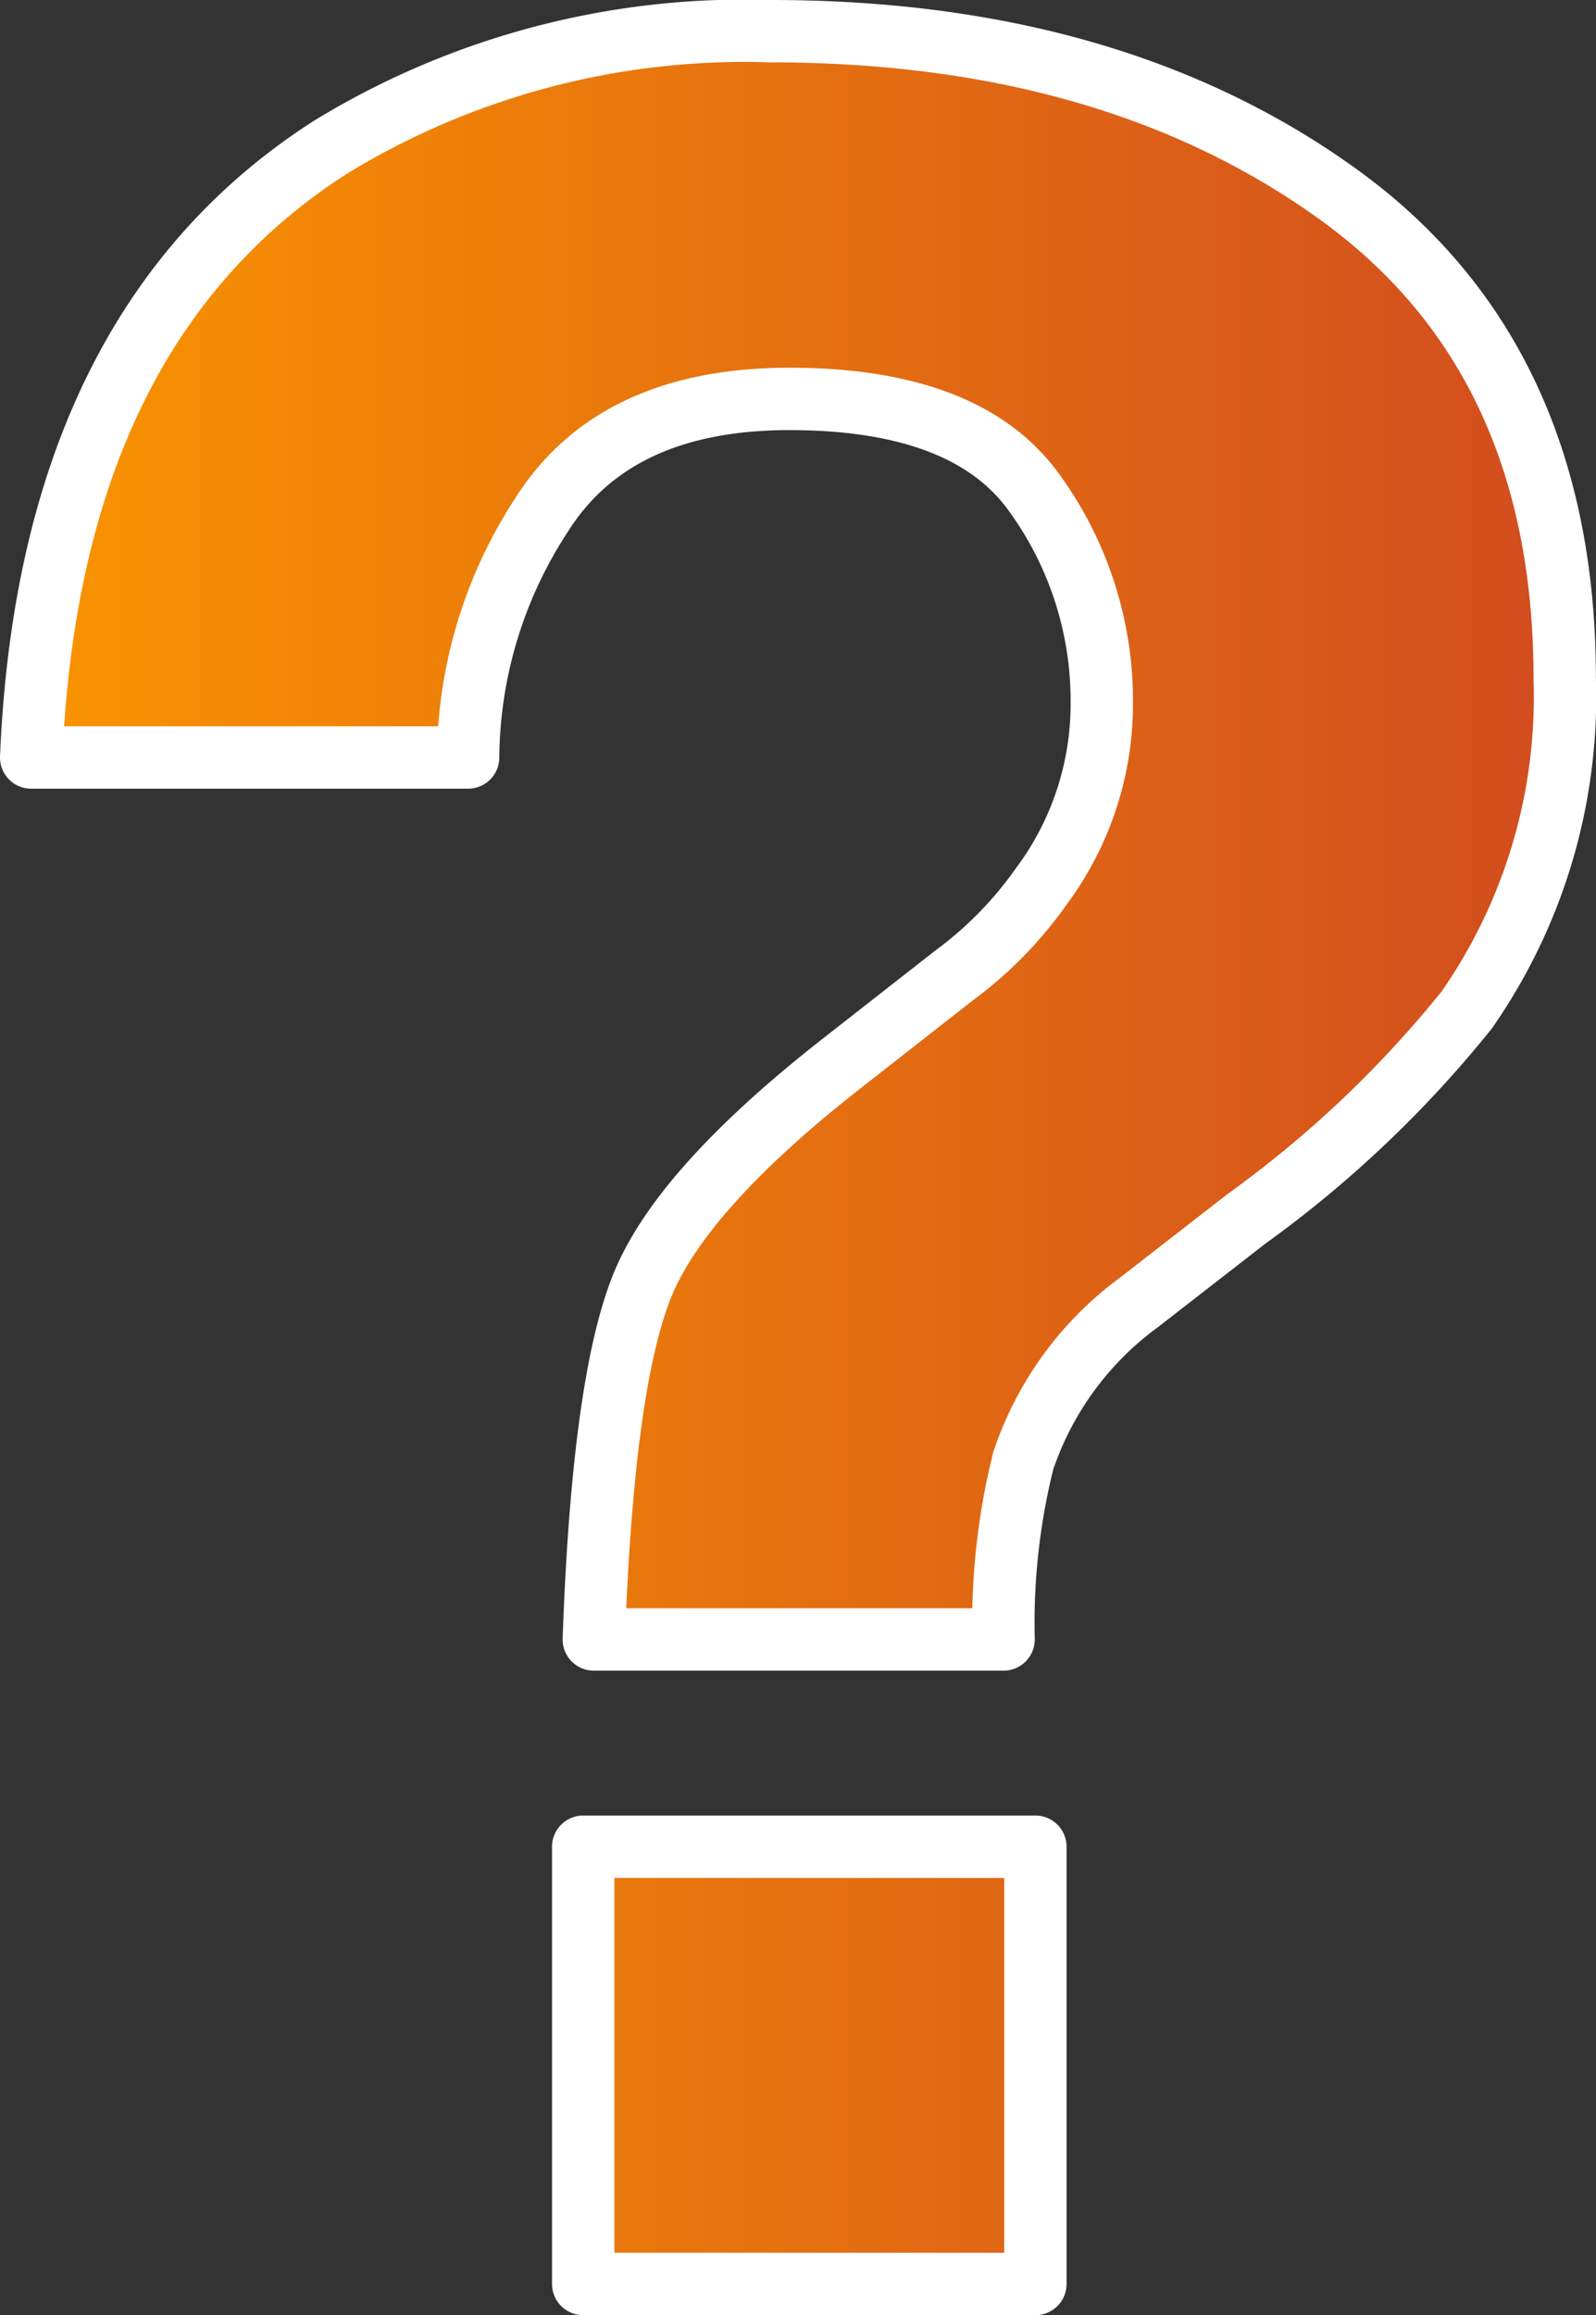 <svg xmlns="http://www.w3.org/2000/svg" xmlns:xlink="http://www.w3.org/1999/xlink" width="51.18" height="74.217" viewBox="0 0 51.18 74.217">
  <rect x="0" y="0" width="51.18" height="74.217" fill="#333333" stroke="none"/>
  <defs>
    <linearGradient id="linear-gradient" y1="0.5" x2="1" y2="0.5" gradientUnits="objectBoundingBox">
      <stop offset="0" stop-color="#f99400"/>
      <stop offset="1" stop-color="#d14c1f"/>
    </linearGradient>
  </defs>
  <g id="Сгруппировать_26" data-name="Сгруппировать 26" transform="translate(1 1)">
    <path id="Контур_44" data-name="Контур 44" d="M824.137,2172.486A25.462,25.462,0,0,1,838.2,2168.8q10.96,0,18.212,5.239t7.251,15.52a17.557,17.557,0,0,1-3.145,10.621,36.222,36.222,0,0,1-7.062,6.693l-3.434,2.668a10.4,10.4,0,0,0-3.724,5.091,21.5,21.5,0,0,0-.63,5.723H832.528q.29-8.2,1.547-11.325t6.479-7.2l3.531-2.763a12.428,12.428,0,0,0,2.8-2.863,9.779,9.779,0,0,0,1.933-5.867,11.342,11.342,0,0,0-2.152-6.719q-2.153-3.029-7.863-3.03-5.613,0-7.96,3.735a14.389,14.389,0,0,0-2.346,7.76H814.486Q815.068,2178.255,824.137,2172.486ZM832.188,2227h14.5v14.016h-14.5Z" transform="translate(-814.486 -2168.8)" stroke="#fff" stroke-linejoin="round" stroke-width="2" fill="url(#linear-gradient)"/>
  </g>
</svg>
